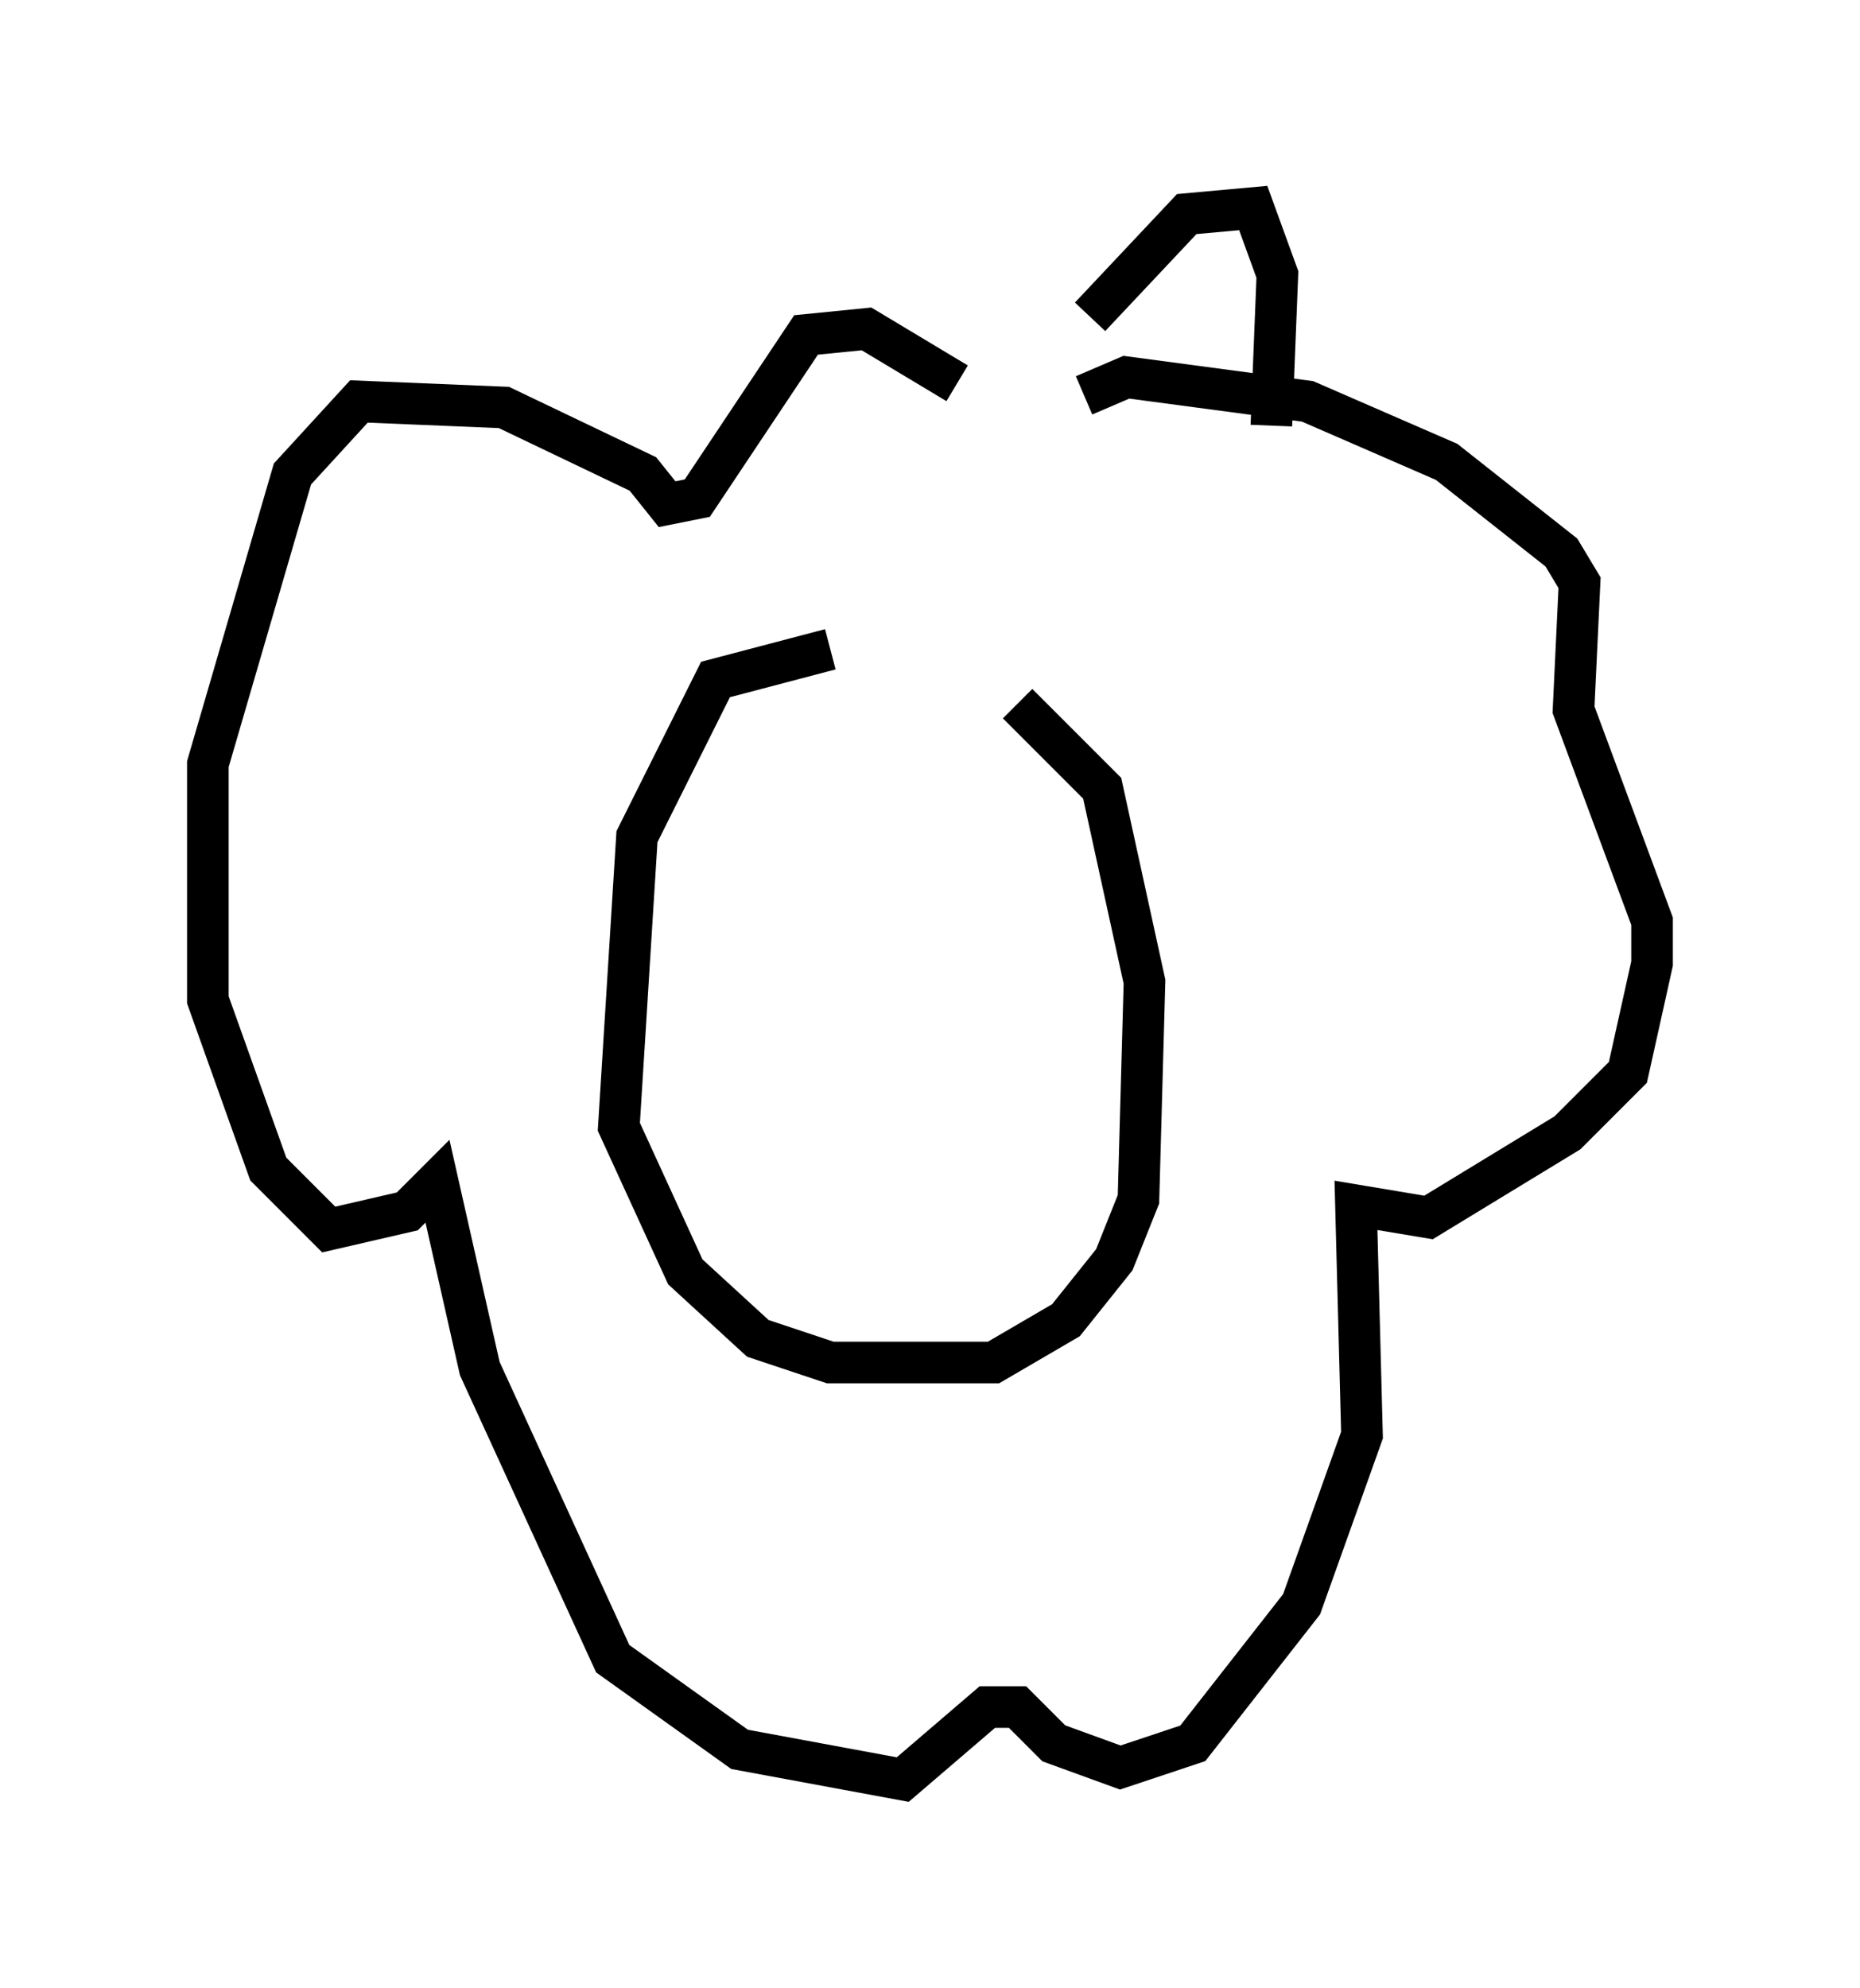 <?xml version="1.0" encoding="utf-8" ?>
<svg baseProfile="full" height="47.765" version="1.1" width="44.715" xmlns="http://www.w3.org/2000/svg" xmlns:ev="http://www.w3.org/2001/xml-events" xmlns:xlink="http://www.w3.org/1999/xlink"><defs /><rect fill="white" height="47.765" width="44.715" x="0" y="0" /><path d="M22.43, 15.603 m-2.469, 0.0 l-2.76, 0.726 -1.888, 3.777 l-0.436, 6.972 1.598, 3.486 l1.743, 1.598 1.743, 0.581 l3.922, 0.0 1.743, -1.017 l1.162, -1.453 0.581, -1.453 l0.145, -5.229 -1.017, -4.648 l-2.034, -2.034 m-1.453, -7.698 l-2.179, -1.307 -1.453, 0.145 l-2.615, 3.922 -0.726, 0.145 l-0.581, -0.726 -3.341, -1.598 l-3.486, -0.145 -1.598, 1.743 l-2.034, 6.972 0.0, 5.665 l1.453, 4.067 1.453, 1.453 l1.888, -0.436 0.726, -0.726 l1.017, 4.503 3.196, 6.972 l3.05, 2.179 3.922, 0.726 l2.034, -1.743 0.726, 0.0 l0.872, 0.872 1.598, 0.581 l1.743, -0.581 2.615, -3.341 l1.453, -4.067 -0.145, -5.52 l1.743, 0.291 3.341, -2.034 l1.453, -1.453 0.581, -2.615 l0.0, -1.017 -1.888, -5.084 l0.145, -3.05 -0.436, -0.726 l-2.76, -2.179 -3.341, -1.453 l-4.358, -0.581 -1.017, 0.436 m0.145, -1.888 l2.324, -2.469 1.598, -0.145 l0.581, 1.598 -0.145, 3.631 m-18.883, -1.743 " fill="none" stroke="black" stroke-width="1" /></svg>